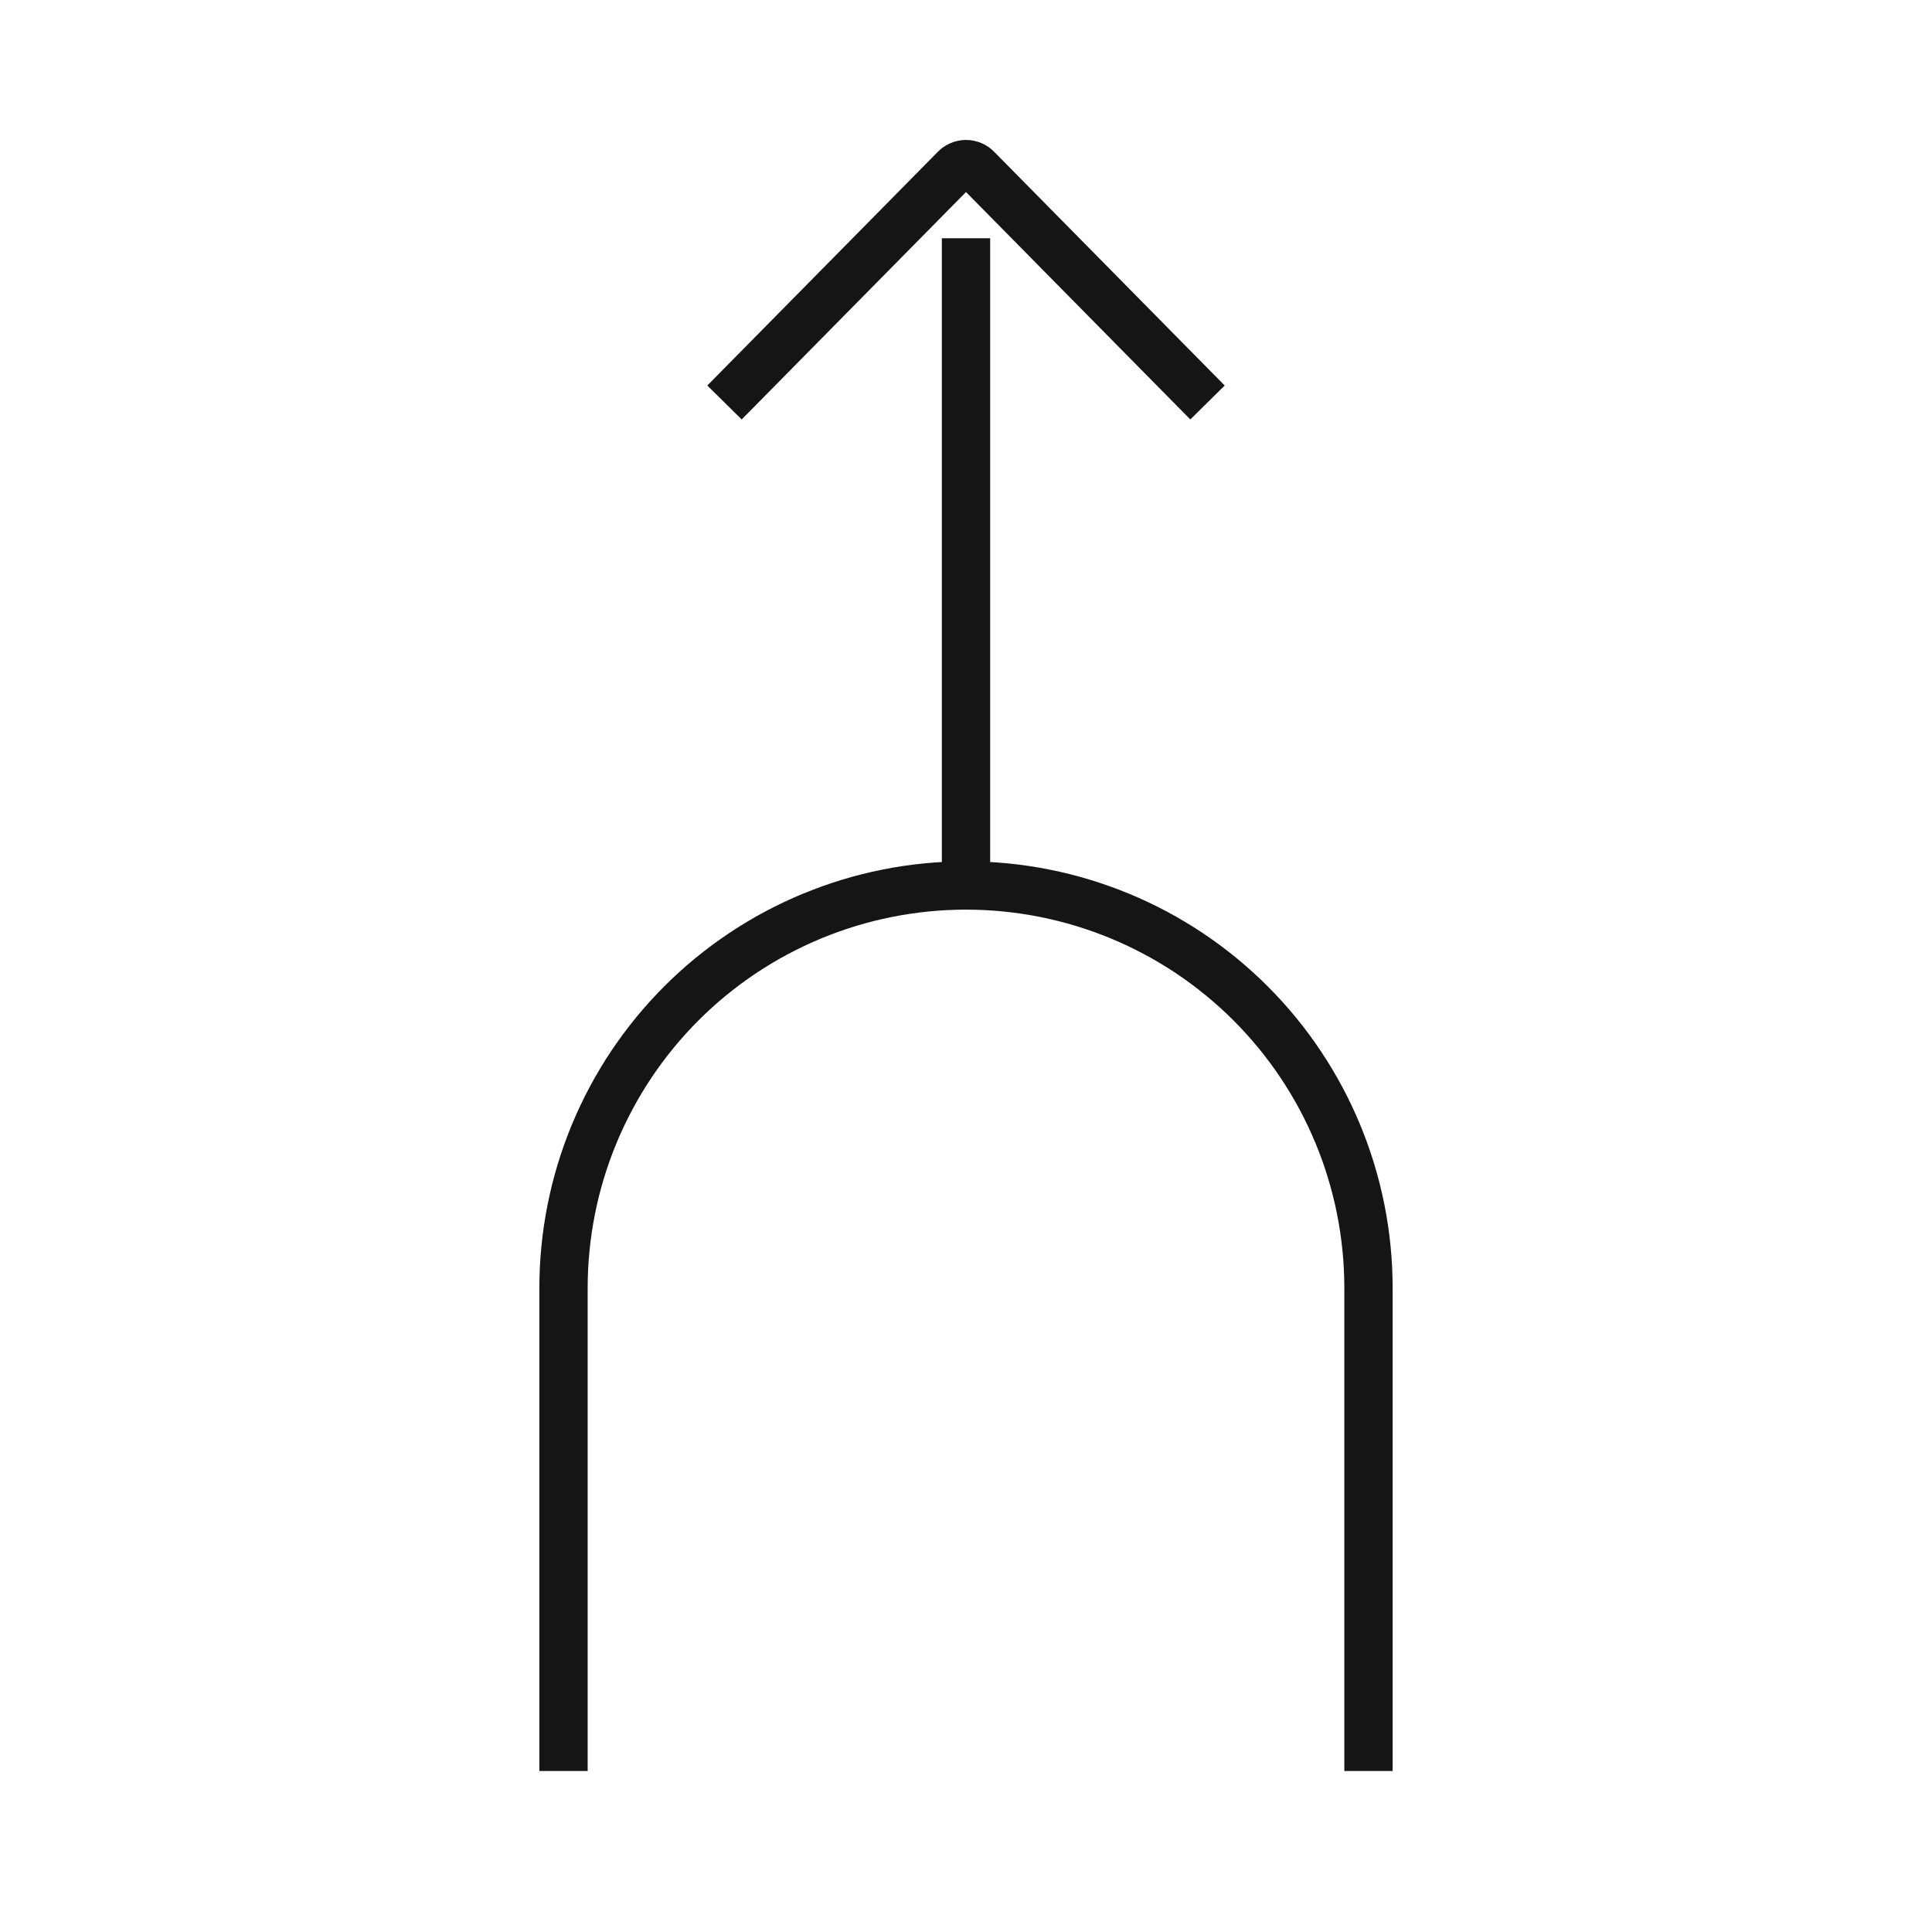 <svg width="40" height="40" viewBox="0 0 40 40" fill="none" xmlns="http://www.w3.org/2000/svg">
<path d="M11.667 36.667V26.667C11.667 24.456 12.545 22.337 14.107 20.774C15.67 19.211 17.79 18.333 20 18.333C22.21 18.333 24.33 19.211 25.892 20.774C27.455 22.337 28.333 24.456 28.333 26.667V36.667" stroke="#151515" strokeWidth="2.5" strokeLinecap="round" strokeLinejoin="round"/>
<path d="M20 4.933V18.267" stroke="#151515" strokeWidth="2.5" strokeLinecap="round" strokeLinejoin="round"/>
<path d="M15 8.333L19.767 3.5C19.796 3.468 19.832 3.442 19.873 3.424C19.913 3.407 19.956 3.397 20 3.397C20.044 3.397 20.087 3.407 20.127 3.424C20.168 3.442 20.204 3.468 20.233 3.5L25 8.333" stroke="#151515" strokeWidth="2.5" strokeLinecap="round" strokeLinejoin="round"/>
</svg>
